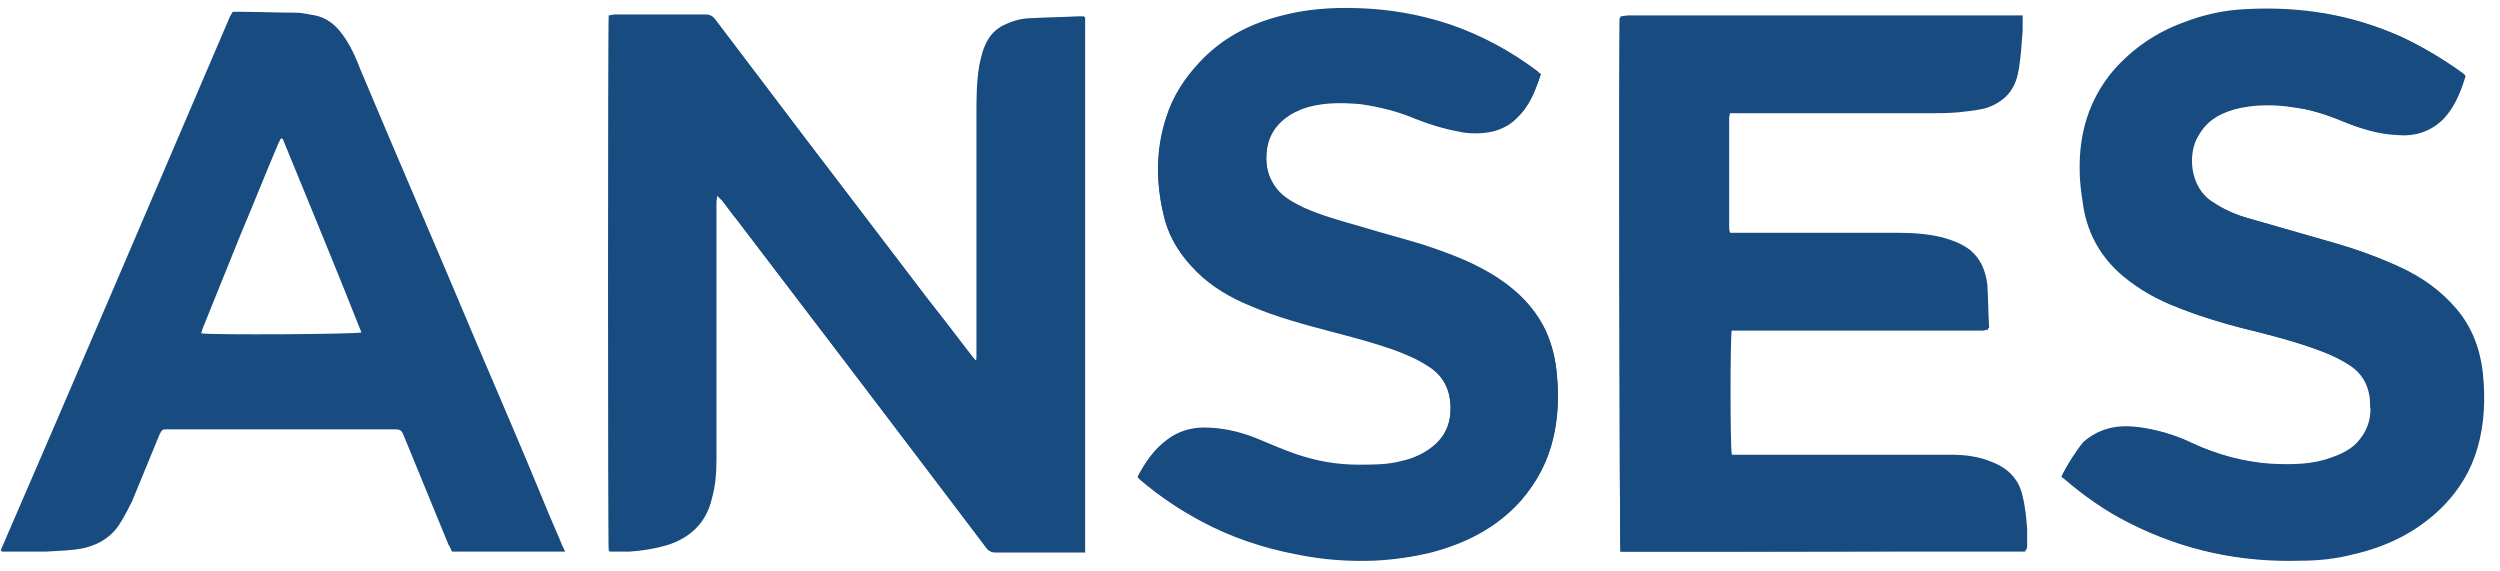 <?xml version="1.0" encoding="utf-8"?>
<!-- Generator: Adobe Illustrator 21.0.0, SVG Export Plug-In . SVG Version: 6.00 Build 0)  -->
<svg version="1.1" id="Capa_1" xmlns="http://www.w3.org/2000/svg" xmlns:xlink="http://www.w3.org/1999/xlink" x="0px" y="0px"
	 viewBox="0 0 276 63" style="enable-background:new 0 0 276 63;" xml:space="preserve">
<style type="text/css">
	.st0{fill:#184B80;}
</style>
<g id="_x39_UFHma.tif">
	<g>
		<path class="st0" d="M107.8,39.8c0,0-0.1,0-0.1,0c-0.1-0.2-0.3-0.3-0.4-0.5c-1.6-2.1-3.2-4.2-4.8-6.2c-4.7-6.2-9.4-12.3-14.1-18.5
			c-3.1-4.1-6.3-8.3-9.4-12.4c-0.3-0.4-0.6-0.5-1-0.5c-3.3,0-6.7,0-10,0c-0.2,0-0.5,0-0.7,0.1c-0.1,0.8-0.1,58.6,0,59.1
			c0.7,0,1.5,0,2.2,0c1.4-0.1,2.7-0.3,4.1-0.7c2.6-0.8,4.4-2.5,5-5.2c0.4-1.4,0.5-2.9,0.5-4.3c0-1.6,0-3.2,0-4.7
			c0-7.8,0-15.6,0-23.4c0-0.3,0-0.6,0.1-1c0.2,0.3,0.4,0.4,0.5,0.5c0.6,0.7,1.1,1.5,1.7,2.2c4.2,5.5,8.3,10.9,12.5,16.4
			c5,6.6,10.1,13.2,15.1,19.9c0.3,0.3,0.5,0.4,0.9,0.4c3.1,0,6.1,0,9.2,0c0.2,0,0.4,0,0.7,0c0-19.7,0-39.4,0-59.1
			c-0.3,0-0.5,0-0.7,0c-1.7,0.1-3.3,0.1-5,0.2c-0.9,0.1-1.9,0.3-2.8,0.6c-1,0.4-1.7,1-2.2,1.9c-0.5,0.9-0.7,1.8-0.9,2.8
			c-0.3,1.8-0.3,3.6-0.3,5.4c0,5.6,0,11.2,0,16.8c0,3.2,0,6.4,0,9.6C107.9,39.3,107.8,39.6,107.8,39.8z M178.9,60.9
			c14.9,0,29.8,0,44.7,0c0-0.2,0.1-0.4,0.1-0.5c0-0.6,0-1.2,0-1.8c-0.1-1.2-0.2-2.4-0.5-3.6c-0.5-1.9-1.7-3.1-3.4-3.8
			c-1.5-0.6-3-0.8-4.5-0.8c-7.8,0-15.6,0-23.4,0c-0.3,0-0.5,0-0.8,0c-0.2-0.7-0.2-13.3,0-13.9c0.3,0,0.6,0,0.9,0c8.7,0,17.4,0,26,0
			c0.3,0,0.6,0,0.9,0c0.2,0,0.3-0.1,0.6-0.1c-0.1-1.6-0.1-3.2-0.2-4.8c-0.1-1.5-0.7-2.8-1.9-3.8c-0.9-0.7-2-1.2-3.1-1.4
			c-1.6-0.4-3.2-0.5-4.9-0.5c-5.9,0-11.7,0-17.6,0c-0.3,0-0.6,0-0.9,0c0-0.3-0.1-0.5-0.1-0.7c0-4,0-8,0-12c0-0.2,0-0.5,0.1-0.7
			c0.3,0,0.6,0,0.9,0c7,0,14,0,21,0c1.1,0,2.3,0,3.4-0.1c0.9-0.1,1.9-0.2,2.8-0.4c0.8-0.2,1.6-0.6,2.3-1.2c0.9-0.8,1.4-1.9,1.5-3.1
			c0.2-1.4,0.3-2.7,0.4-4.1c0-0.6,0-1.1,0-1.7c-0.4,0-0.7,0-1.1,0c-10,0-20,0-30.1,0c-4.1,0-8.2,0-12.3,0c-0.3,0-0.6,0-0.9,0.1
			C178.7,2.6,178.8,60.4,178.9,60.9z M227.6,52.6c0.1,0.1,0.1,0.2,0.2,0.2c2.2,1.9,4.6,3.6,7.2,4.9c5.9,3,12.1,4.3,18.7,4.1
			c2-0.1,3.9-0.3,5.8-0.7c3.9-0.9,7.3-2.6,10.1-5.5c1.7-1.8,2.9-3.9,3.6-6.2c0.8-2.8,1-5.6,0.6-8.4c-0.3-2.6-1.2-4.9-2.9-7
			c-1.7-2-3.8-3.5-6.2-4.6c-2.4-1.1-4.9-2-7.4-2.7c-3.1-0.9-6.3-1.8-9.4-2.7c-1.4-0.4-2.7-1-3.9-1.8c-2.5-1.6-2.7-5.4-1.6-7.3
			c0.9-1.5,2.3-2.4,3.9-2.9c2.3-0.6,4.6-0.6,6.9-0.2c1.8,0.3,3.5,0.8,5.2,1.5c1.9,0.8,3.7,1.3,5.8,1.5c2,0.1,3.9-0.3,5.3-1.8
			c1.2-1.3,1.9-3,2.4-4.7c-0.2-0.1-0.3-0.3-0.4-0.4c-2-1.5-4.2-2.8-6.6-3.9c-5.3-2.4-10.9-3.3-16.8-3c-2.5,0.1-4.8,0.6-7.1,1.5
			c-3,1.1-5.6,2.9-7.7,5.3c-2.7,3.2-3.8,7-3.7,11.1c0,1.3,0.2,2.6,0.4,3.9c0.5,3.1,2,5.7,4.4,7.7c1.8,1.5,3.8,2.6,5.9,3.4
			c3,1.2,6.1,2.1,9.2,2.8c2.4,0.6,4.8,1.3,7.1,2.2c1,0.4,2,0.9,2.9,1.5c1.2,0.8,1.9,2,2.1,3.4c0.1,0.5,0,0.9,0.1,1.4
			c0,1.2-0.4,2.3-1.1,3.2c-0.8,1.1-2,1.7-3.2,2.1c-2.1,0.8-4.4,0.8-6.6,0.7c-3.1-0.2-6-1-8.9-2.3c-2-0.9-4.1-1.6-6.3-1.8
			c-2.1-0.2-4,0.3-5.6,1.7C229.1,49.9,228.3,51.2,227.6,52.6z M170.1,8.2c0-0.1-0.1-0.1-0.1-0.1c-0.1-0.1-0.2-0.1-0.2-0.2
			c-2.9-2.2-6.2-4-9.7-5.2c-3.3-1.1-6.7-1.7-10.2-1.8c-2.9-0.1-5.8,0.1-8.7,0.9c-3.4,0.9-6.4,2.5-8.8,5.1c-1.6,1.7-2.9,3.7-3.6,5.9
			c-1.3,3.8-1.2,7.6-0.2,11.4c0.6,2.2,1.8,4.1,3.5,5.7c1.7,1.7,3.8,2.8,6,3.8c2.9,1.2,5.8,2.1,8.8,2.8c2.3,0.6,4.6,1.2,6.9,2
			c1.3,0.5,2.6,1,3.8,1.8c1.4,0.9,2.3,2.2,2.5,3.9c0.2,1.8-0.2,3.5-1.6,4.8c-1.1,1-2.4,1.6-3.8,1.9c-1.5,0.4-3.1,0.4-4.7,0.4
			c-2.4,0-4.7-0.4-7-1.2c-1.5-0.5-3-1.2-4.5-1.8c-1.8-0.7-3.7-1.1-5.6-1.1c-1.4,0-2.8,0.4-4,1.3c-1.5,1.1-2.4,2.5-3.3,4.1
			c0.1,0.1,0.2,0.2,0.3,0.3c2.1,1.8,4.3,3.4,6.8,4.6c3.3,1.7,6.8,2.9,10.4,3.6c2.8,0.5,5.7,0.8,8.6,0.7c2.1-0.1,4.3-0.3,6.3-0.9
			c3.8-1,7.2-2.7,9.9-5.7c1.8-2,3-4.3,3.6-7c0.5-2.2,0.6-4.4,0.4-6.6c-0.2-2-0.6-4-1.6-5.8c-1.1-2-2.7-3.6-4.6-4.9
			c-2.6-1.8-5.6-2.9-8.6-3.9c-2.3-0.7-4.6-1.3-6.9-2c-2.1-0.6-4.3-1.2-6.3-2.1c-1-0.5-2-1-2.8-1.9c-1.2-1.4-1.5-3.1-1.2-4.8
			c0.3-2.1,1.7-3.5,3.7-4.2c2.1-0.8,4.4-0.9,6.6-0.6c2.1,0.2,4.1,0.8,6,1.6c1.5,0.6,3.1,1.2,4.7,1.4c1.3,0.2,2.7,0.3,4,0
			c0.9-0.2,1.8-0.7,2.5-1.4C168.8,11.8,169.5,10,170.1,8.2z"/>
		<path class="st0" d="M107.8,39.8c0-0.2,0-0.5,0-0.7c0-3.2,0-6.4,0-9.6c0-5.6,0-11.2,0-16.8c0-1.8,0-3.6,0.3-5.4
			c0.2-1,0.4-1.9,0.9-2.8c0.5-0.9,1.2-1.5,2.2-1.9c0.9-0.4,1.8-0.6,2.8-0.6c1.7-0.1,3.3-0.1,5-0.2c0.2,0,0.5,0,0.7,0
			c0,19.7,0,39.4,0,59.1c-0.2,0-0.5,0-0.7,0c-3.1,0-6.1,0-9.2,0c-0.4,0-0.7-0.1-0.9-0.4c-5-6.6-10.1-13.3-15.1-19.9
			c-4.2-5.5-8.3-10.9-12.5-16.4c-0.6-0.7-1.1-1.5-1.7-2.2c-0.1-0.1-0.2-0.3-0.5-0.5c0,0.4-0.1,0.7-0.1,1c0,7.8,0,15.6,0,23.4
			c0,1.6,0,3.2,0,4.7c0,1.4-0.2,2.9-0.5,4.3c-0.7,2.7-2.4,4.4-5,5.2c-1.3,0.4-2.7,0.6-4.1,0.7c-0.7,0-1.5,0-2.2,0
			c-0.1-0.5-0.1-58.3,0-59.1c0.2,0,0.4-0.1,0.7-0.1c3.3,0,6.7,0,10,0c0.5,0,0.8,0.2,1,0.5c3.1,4.1,6.3,8.3,9.4,12.4
			c4.7,6.2,9.4,12.3,14.1,18.5c1.6,2.1,3.2,4.2,4.8,6.2c0.1,0.2,0.3,0.3,0.4,0.5C107.7,39.8,107.8,39.8,107.8,39.8z"/>
		<path class="st0" d="M178.9,60.9c-0.1-0.5-0.2-58.3,0-59.1c0.3,0,0.6-0.1,0.9-0.1c4.1,0,8.2,0,12.3,0c10,0,20,0,30.1,0
			c0.3,0,0.6,0,1.1,0c0,0.6,0,1.2,0,1.7c-0.1,1.4-0.2,2.8-0.4,4.1c-0.2,1.2-0.6,2.2-1.5,3.1c-0.7,0.6-1.4,1-2.3,1.2
			c-0.9,0.2-1.9,0.4-2.8,0.4c-1.1,0.1-2.2,0.1-3.4,0.1c-7,0-14,0-21,0c-0.3,0-0.6,0-0.9,0c0,0.3-0.1,0.5-0.1,0.7c0,4,0,8,0,12
			c0,0.2,0,0.4,0.1,0.7c0.3,0,0.6,0,0.9,0c5.9,0,11.7,0,17.6,0c1.6,0,3.3,0.1,4.9,0.5c1.1,0.3,2.2,0.7,3.1,1.4
			c1.2,1,1.7,2.3,1.9,3.8c0.1,1.6,0.1,3.1,0.2,4.8c-0.2,0-0.4,0.1-0.6,0.1c-0.3,0-0.6,0-0.9,0c-8.7,0-17.4,0-26,0
			c-0.3,0-0.6,0-0.9,0c-0.2,0.6-0.2,13.2,0,13.9c0.3,0,0.5,0,0.8,0c7.8,0,15.6,0,23.4,0c1.5,0,3.1,0.2,4.5,0.8
			c1.8,0.7,3,1.9,3.4,3.8c0.3,1.2,0.4,2.4,0.5,3.6c0,0.6,0,1.2,0,1.8c0,0.2,0,0.3-0.1,0.5C208.7,60.9,193.8,60.9,178.9,60.9z"/>
		<path class="st0" d="M227.6,52.6c0.7-1.4,1.5-2.7,2.7-3.7c1.6-1.4,3.5-1.8,5.6-1.7c2.2,0.2,4.3,0.8,6.3,1.8
			c2.8,1.3,5.8,2.1,8.9,2.3c2.2,0.1,4.5,0.1,6.6-0.7c1.2-0.4,2.4-1.1,3.2-2.1c0.7-0.9,1.1-2,1.1-3.2c0-0.5,0-1-0.1-1.4
			c-0.2-1.5-0.9-2.6-2.1-3.4c-0.9-0.6-1.9-1.1-2.9-1.5c-2.3-0.9-4.7-1.6-7.1-2.2c-3.1-0.8-6.2-1.6-9.2-2.8c-2.1-0.8-4.2-1.9-5.9-3.4
			c-2.4-2-3.9-4.6-4.4-7.7c-0.2-1.3-0.4-2.6-0.4-3.9c0-4.1,1.1-7.9,3.7-11.1c2.1-2.5,4.7-4.2,7.7-5.3c2.3-0.9,4.7-1.3,7.1-1.5
			c5.8-0.3,11.4,0.6,16.8,3c2.3,1.1,4.5,2.4,6.6,3.9c0.1,0.1,0.3,0.2,0.4,0.4c-0.5,1.7-1.2,3.4-2.4,4.7c-1.5,1.5-3.3,2-5.3,1.8
			c-2-0.1-3.9-0.7-5.8-1.5c-1.7-0.7-3.4-1.3-5.2-1.5c-2.3-0.4-4.7-0.4-6.9,0.2c-1.7,0.5-3,1.3-3.9,2.9c-1.2,1.9-1,5.7,1.6,7.3
			c1.2,0.8,2.5,1.4,3.9,1.8c3.1,0.9,6.3,1.8,9.4,2.7c2.5,0.7,5,1.6,7.4,2.7c2.4,1.1,4.5,2.6,6.2,4.6c1.7,2,2.6,4.4,2.9,7
			c0.3,2.8,0.2,5.7-0.6,8.4c-0.7,2.4-1.9,4.4-3.6,6.2c-2.8,2.9-6.2,4.6-10.1,5.5c-1.9,0.5-3.9,0.7-5.8,0.7
			c-6.6,0.2-12.8-1.1-18.7-4.1c-2.6-1.3-5-3-7.2-4.9C227.7,52.7,227.6,52.7,227.6,52.6z"/>
		<path class="st0" d="M170.1,8.2c-0.6,1.8-1.2,3.5-2.7,4.9c-0.7,0.7-1.5,1.1-2.5,1.4c-1.3,0.3-2.7,0.3-4,0
			c-1.6-0.3-3.2-0.8-4.7-1.4c-1.9-0.8-3.9-1.3-6-1.6c-2.3-0.2-4.5-0.2-6.6,0.6c-1.9,0.8-3.3,2.1-3.7,4.2c-0.3,1.7,0,3.4,1.2,4.8
			c0.8,0.9,1.8,1.4,2.8,1.9c2,0.9,4.2,1.5,6.3,2.1c2.3,0.7,4.6,1.2,6.9,2c3,0.9,6,2.1,8.6,3.9c1.9,1.3,3.5,2.9,4.6,4.9
			c1,1.8,1.5,3.8,1.6,5.8c0.2,2.2,0.1,4.4-0.4,6.6c-0.6,2.6-1.8,4.9-3.6,7c-2.7,3-6.1,4.7-9.9,5.7c-2.1,0.5-4.2,0.8-6.3,0.9
			c-2.9,0.1-5.7-0.1-8.6-0.7c-3.7-0.7-7.2-1.9-10.4-3.6c-2.4-1.3-4.7-2.8-6.8-4.6c-0.1-0.1-0.2-0.2-0.3-0.3c0.8-1.6,1.8-3.1,3.3-4.1
			c1.2-0.9,2.5-1.2,4-1.3c2-0.1,3.8,0.4,5.6,1.1c1.5,0.6,3,1.2,4.5,1.8c2.3,0.8,4.6,1.2,7,1.2c1.6,0,3.2,0,4.7-0.4
			c1.4-0.4,2.7-0.9,3.8-1.9c1.4-1.3,1.8-3,1.6-4.8c-0.2-1.7-1-3-2.5-3.9c-1.2-0.8-2.5-1.3-3.8-1.8c-2.3-0.8-4.6-1.4-6.9-2
			c-3-0.8-6-1.6-8.8-2.8c-2.2-0.9-4.3-2.1-6-3.8c-1.6-1.6-2.9-3.5-3.5-5.7c-1-3.8-1-7.6,0.2-11.4c0.7-2.2,2-4.2,3.6-5.9
			c2.5-2.5,5.5-4.1,8.8-5.1c2.8-0.8,5.7-1,8.7-0.9c3.5,0.1,6.9,0.7,10.2,1.8c3.5,1.2,6.7,2.9,9.7,5.2c0.1,0.1,0.2,0.1,0.2,0.2
			C170,8.1,170,8.2,170.1,8.2z"/>
	</g>
</g>
<path class="st0" d="M62.4,60.9c-4.2,0-8.3,0-12.5,0c-0.1-0.2-0.2-0.5-0.4-0.8c-1.6-3.9-3.2-7.8-4.8-11.7c-0.4-1-0.4-1-1.4-1
	c-8.1,0-16.2,0-24.4,0c-0.1,0-0.3,0-0.4,0c-0.6,0-0.6,0-0.9,0.6c-1,2.4-2,4.9-3,7.3c-0.4,0.8-0.8,1.6-1.3,2.4
	c-0.9,1.5-2.3,2.4-4,2.8c-1.4,0.3-2.8,0.3-4.3,0.4c-1.4,0-2.8,0-4.2,0c-0.2,0-0.4,0-0.6,0c0-0.1-0.1-0.1-0.1-0.1c0,0,0,0,0-0.1
	C8.6,41.1,17,21.4,25.4,1.8c0.1-0.2,0.2-0.3,0.3-0.5c0.2,0,0.4,0,0.6,0c2.1,0,4.3,0.1,6.4,0.1c0.7,0,1.4,0.2,2.1,0.3
	c1.3,0.3,2.2,1,3,2.1c0.9,1.2,1.5,2.6,2,3.9c4.2,10,8.5,19.9,12.7,29.9c2.6,6.1,5.2,12.1,7.7,18.2c0.6,1.5,1.3,3,1.9,4.5
	C62.2,60.5,62.3,60.7,62.4,60.9z M31.2,15.3c-0.1,0-0.1,0-0.2,0c-0.1,0.2-0.2,0.4-0.3,0.6c-1.4,3.3-2.7,6.6-4.1,9.9
	c-1.4,3.5-2.8,6.9-4.2,10.4c-0.1,0.2-0.1,0.4-0.2,0.6c1.1,0.2,17.2,0.1,17.7-0.1C37.1,29.6,34.1,22.4,31.2,15.3z"/>
</svg>
